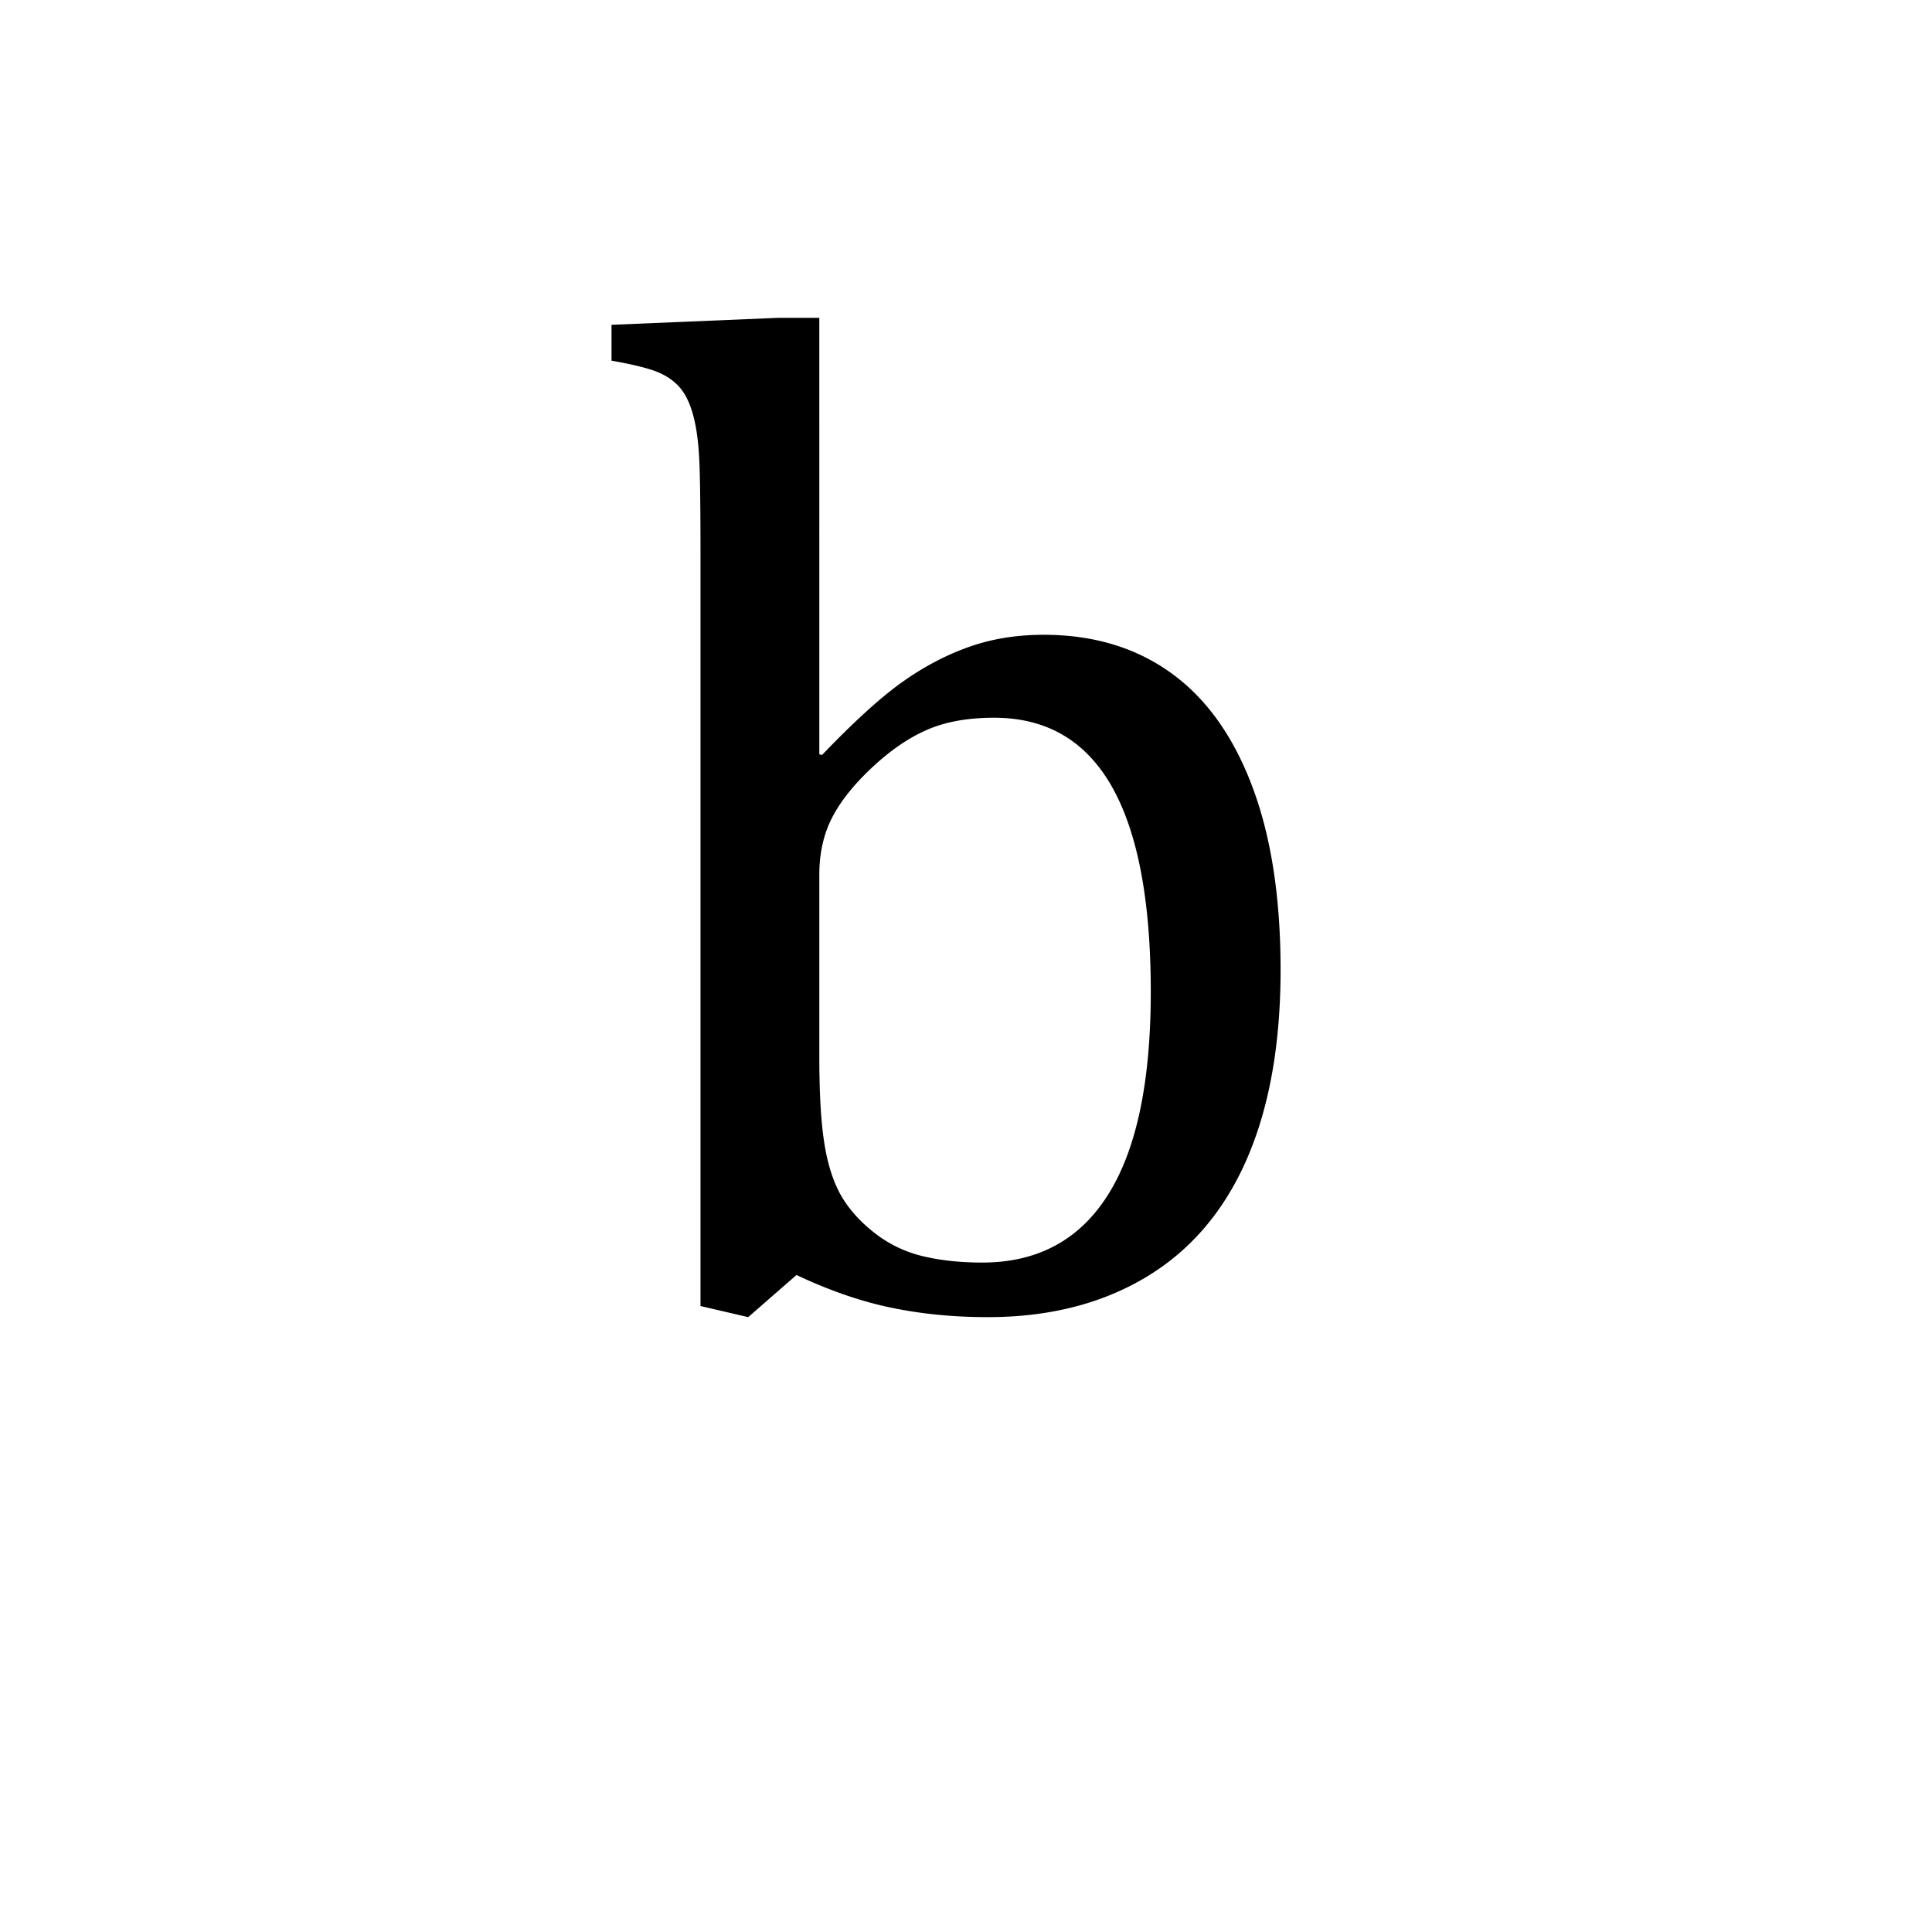 <?xml version='1.0' encoding='UTF-8'?>
<svg xmlns="http://www.w3.org/2000/svg" xmlns:xlink="http://www.w3.org/1999/xlink" width="250px" height="250px" viewBox="0 0 250 250" y="0px" x="0px" enable-background="new 0 0 250 250"><defs><symbol overflow="visible" id="f4b24cf2a"><path d="M31.188-71.39l.359.078c4.164-4.344 7.633-7.493 10.406-9.454 2.77-1.968 5.629-3.472 8.578-4.515 2.946-1.051 6.176-1.578 9.688-1.578 6.375 0 11.836 1.625 16.39 4.875 4.563 3.25 8.079 8.12 10.547 14.609 2.477 6.492 3.719 14.445 3.719 23.86 0 9.71-1.477 17.917-4.422 24.624-2.95 6.7-7.297 11.762-13.047 15.188-5.75 3.43-12.558 5.14-20.422 5.14-4.406 0-8.562-.406-12.468-1.218-3.899-.801-7.993-2.211-12.282-4.235l-6.25 5.454L15.812 0v-97.125c0-5.719-.046-9.707-.14-11.969-.086-2.27-.32-4.191-.703-5.765-.387-1.582-.922-2.82-1.61-3.72-.687-.894-1.617-1.609-2.78-2.14-1.157-.539-3.25-1.078-6.282-1.61v-4.64l21.61-.906h5.28zm0 39.218c0 4.594.207 8.246.625 10.953.414 2.711 1.113 4.961 2.093 6.75.989 1.781 2.422 3.418 4.297 4.906A16.192 16.192 0 0 0 44.5-6.469c2.32.563 4.91.844 7.766.844 7.156 0 12.578-2.914 16.265-8.75 3.696-5.844 5.547-14.602 5.547-26.281 0-11.79-1.683-20.649-5.047-26.578-3.367-5.926-8.445-8.891-15.234-8.891-3.399 0-6.29.523-8.672 1.563-2.387 1.042-4.758 2.667-7.11 4.874-2.355 2.2-4.085 4.372-5.187 6.516-1.094 2.149-1.64 4.59-1.64 7.328zm0 0"/></symbol></defs><use xlink:href="#f4b24cf2a" x="74.832" y="169"/></svg>